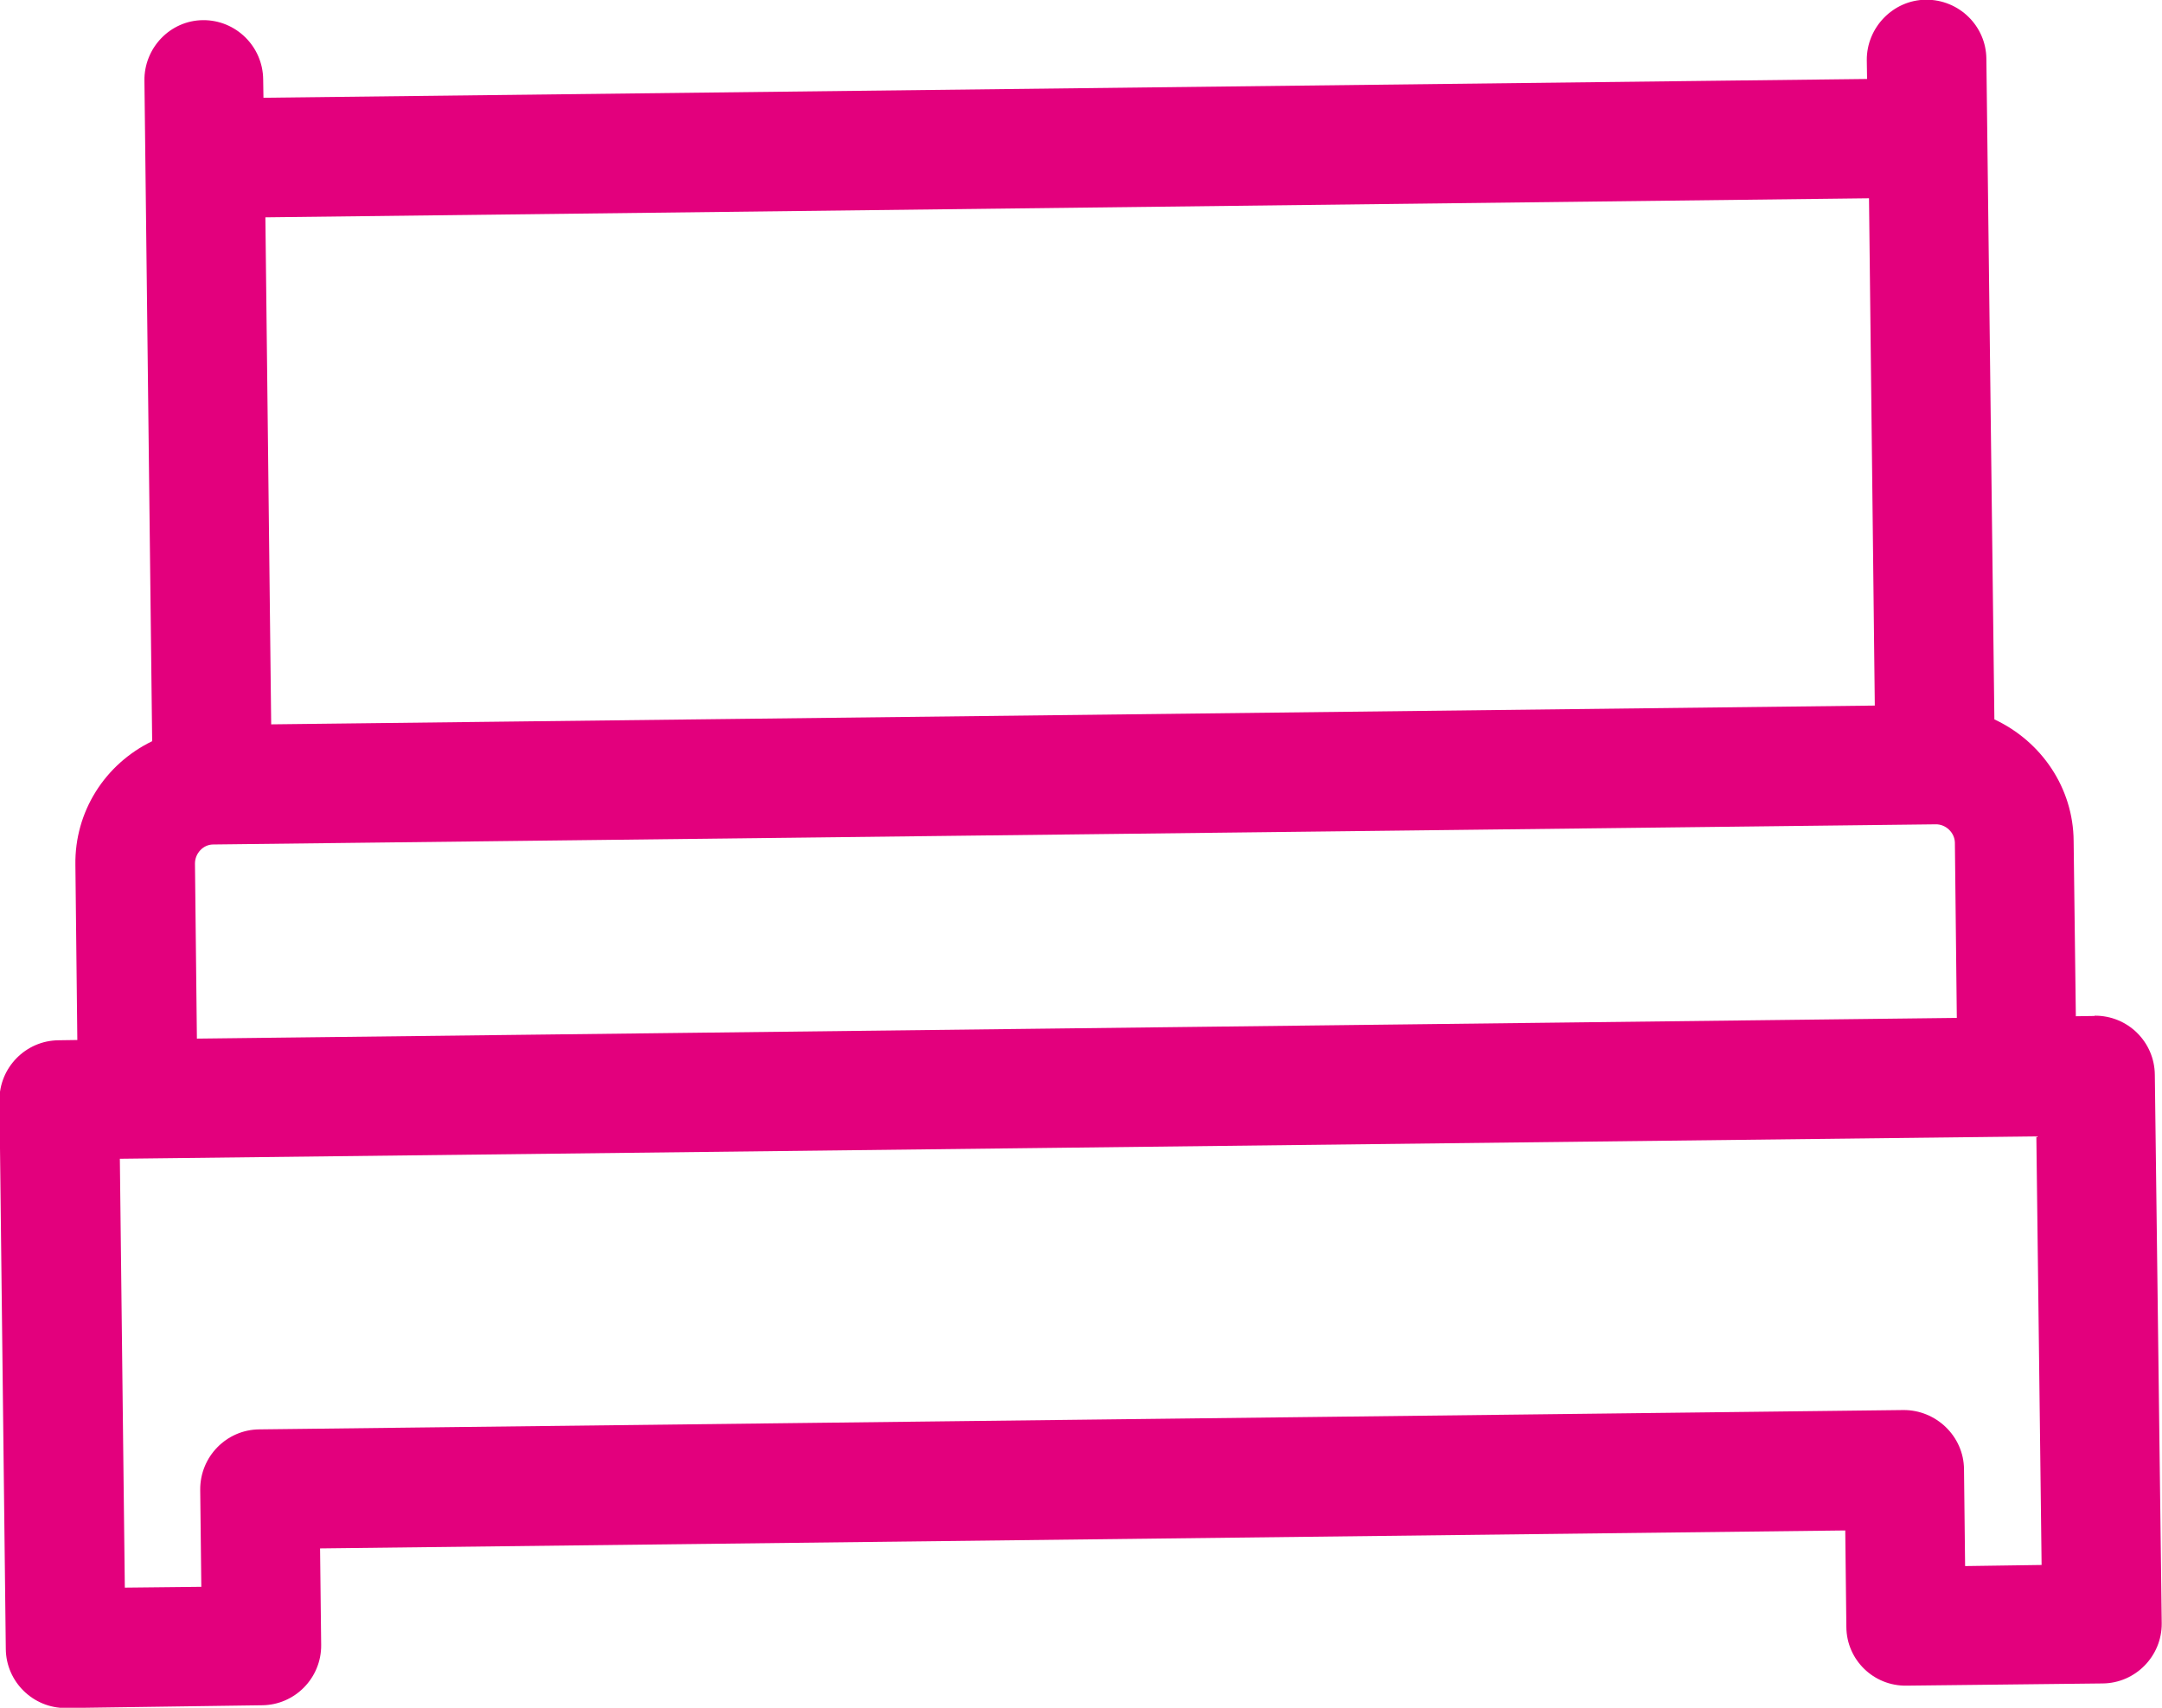 <?xml version="1.0" encoding="UTF-8" standalone="no"?>
<!-- Created with Inkscape (http://www.inkscape.org/) -->

<svg
   width="7.829mm"
   height="6.184mm"
   viewBox="0 0 7.829 6.184"
   version="1.1"
   id="svg478"
   inkscape:version="1.1.2 (0a00cf5339, 2022-02-04)"
   sodipodi:docname="nocleg-glyph_pink.svg"
   xmlns:inkscape="http://www.inkscape.org/namespaces/inkscape"
   xmlns:sodipodi="http://sodipodi.sourceforge.net/DTD/sodipodi-0.dtd"
   xmlns="http://www.w3.org/2000/svg"
   xmlns:svg="http://www.w3.org/2000/svg">
  <sodipodi:namedview
     id="namedview480"
     pagecolor="#ffffff"
     bordercolor="#666666"
     borderopacity="1.0"
     inkscape:pageshadow="2"
     inkscape:pageopacity="0.0"
     inkscape:pagecheckerboard="0"
     inkscape:document-units="mm"
     showgrid="false"
     fit-margin-top="0"
     fit-margin-left="0"
     fit-margin-right="0"
     fit-margin-bottom="0"
     inkscape:zoom="0.64052329"
     inkscape:cx="-583.89758"
     inkscape:cy="-58.545881"
     inkscape:window-width="1850"
     inkscape:window-height="1136"
     inkscape:window-x="0"
     inkscape:window-y="0"
     inkscape:window-maximized="1"
     inkscape:current-layer="layer1" />
  <defs
     id="defs475" />
  <g
     inkscape:label="Warstwa 1"
     inkscape:groupmode="layer"
     id="layer1"
     transform="translate(-91.5,-163.789)">
    <path
       style="display:inline;fill:#e3007d;fill-opacity:1;fill-rule:nonzero;stroke:none;stroke-width:0.353"
       d="m 92.213,167.55 -0.007,-0.634 c 0,-0.037 0.03,-0.069 0.066,-0.069 l 6.237,-0.073 c 0.037,-10e-4 0.069,0.03 0.07,0.066 l 0.007,0.635 z m 0.012,1.634 0.004,0.351 -0.277,0.003 -0.018,-1.553 6.94,-0.081 0.019,1.552 -0.277,0.004 -0.004,-0.351 c -0.001,-0.119 -0.101,-0.215 -0.22,-0.214 l -5.953,0.07 c -0.119,0.001 -0.215,0.099 -0.214,0.219 m 6.043,-4.677 0.021,1.837 -5.807,0.068 -0.021,-1.836 z m 0.817,2.961 -0.068,0.001 -0.008,-0.634 c -0.001,-0.192 -0.116,-0.361 -0.287,-0.441 l -0.029,-2.392 c -10e-4,-0.119 -0.099,-0.215 -0.219,-0.214 -0.119,0.001 -0.215,0.101 -0.214,0.219 l 0.001,0.068 -5.807,0.068 -0.001,-0.066 c -10e-4,-0.12 -0.099,-0.216 -0.218,-0.215 -0.119,10e-4 -0.214,0.101 -0.212,0.22 l 0.028,2.391 c -0.171,0.083 -0.281,0.255 -0.278,0.448 l 0.007,0.634 -0.068,10e-4 c -0.119,0.001 -0.215,0.099 -0.214,0.218 l 0.023,1.986 c 0.001,0.119 0.099,0.215 0.218,0.214 l 0.71,-0.01 c 0.119,-0.001 0.215,-0.099 0.214,-0.218 l -0.004,-0.35 5.523,-0.065 0.004,0.35 c 10e-4,0.119 0.099,0.214 0.218,0.212 l 0.71,-0.008 c 0.119,-0.001 0.215,-0.099 0.214,-0.218 l -0.025,-1.986 c -0.001,-0.119 -0.098,-0.215 -0.218,-0.214"
       id="path406" />
  </g>
</svg>
